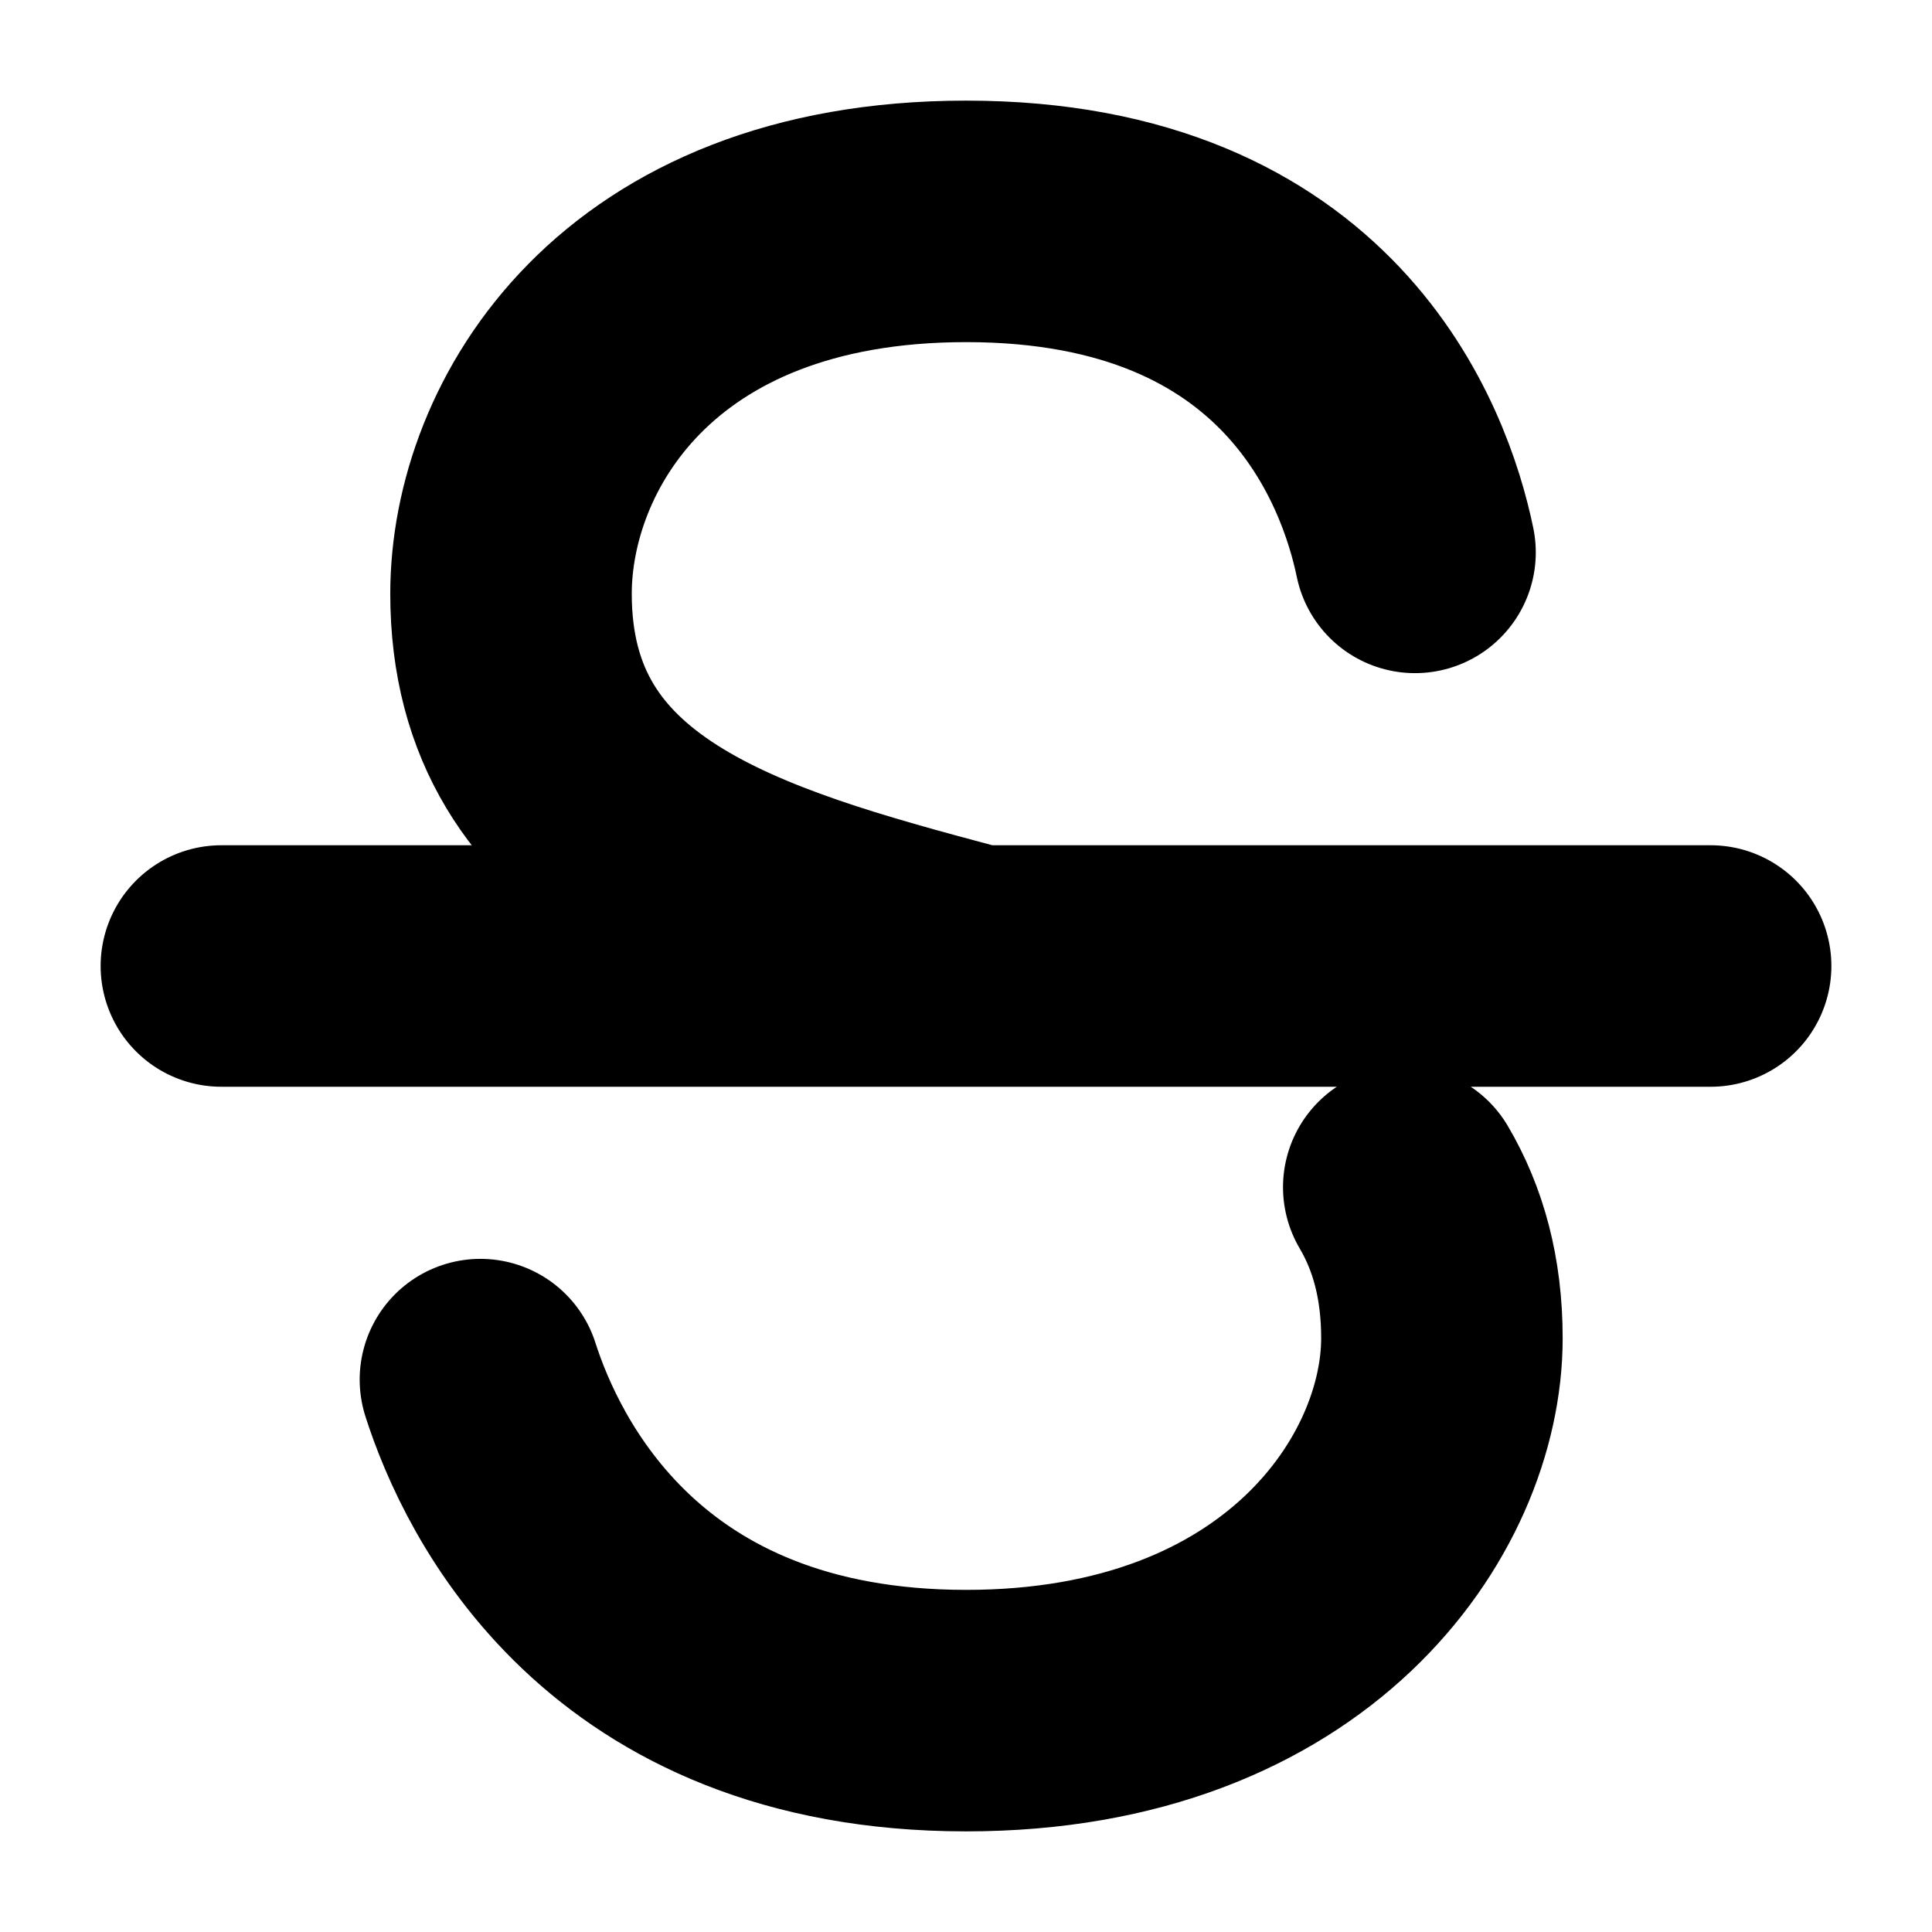 <svg
  width="12"
  height="12"
  viewBox="0 0 12 12"
  fill="none"
  xmlns="http://www.w3.org/2000/svg"
  data-fui-icon="true"
>
  <path
    d="M8.789 3.431C8.664 2.828 8.139 1.375 6.001 1.375C3.945 1.375 3.174 2.712 3.174 3.688C3.174 5.206 4.577 5.603 6.001 5.983M2.984 8.569C3.177 9.172 3.862 10.625 6.001 10.625C8.056 10.625 8.956 9.288 8.956 8.312C8.956 7.937 8.87 7.63 8.719 7.374M1.375 6H10.625"
    stroke="currentColor"
    stroke-width="1.5"
    stroke-linecap="round"
  />
</svg>
